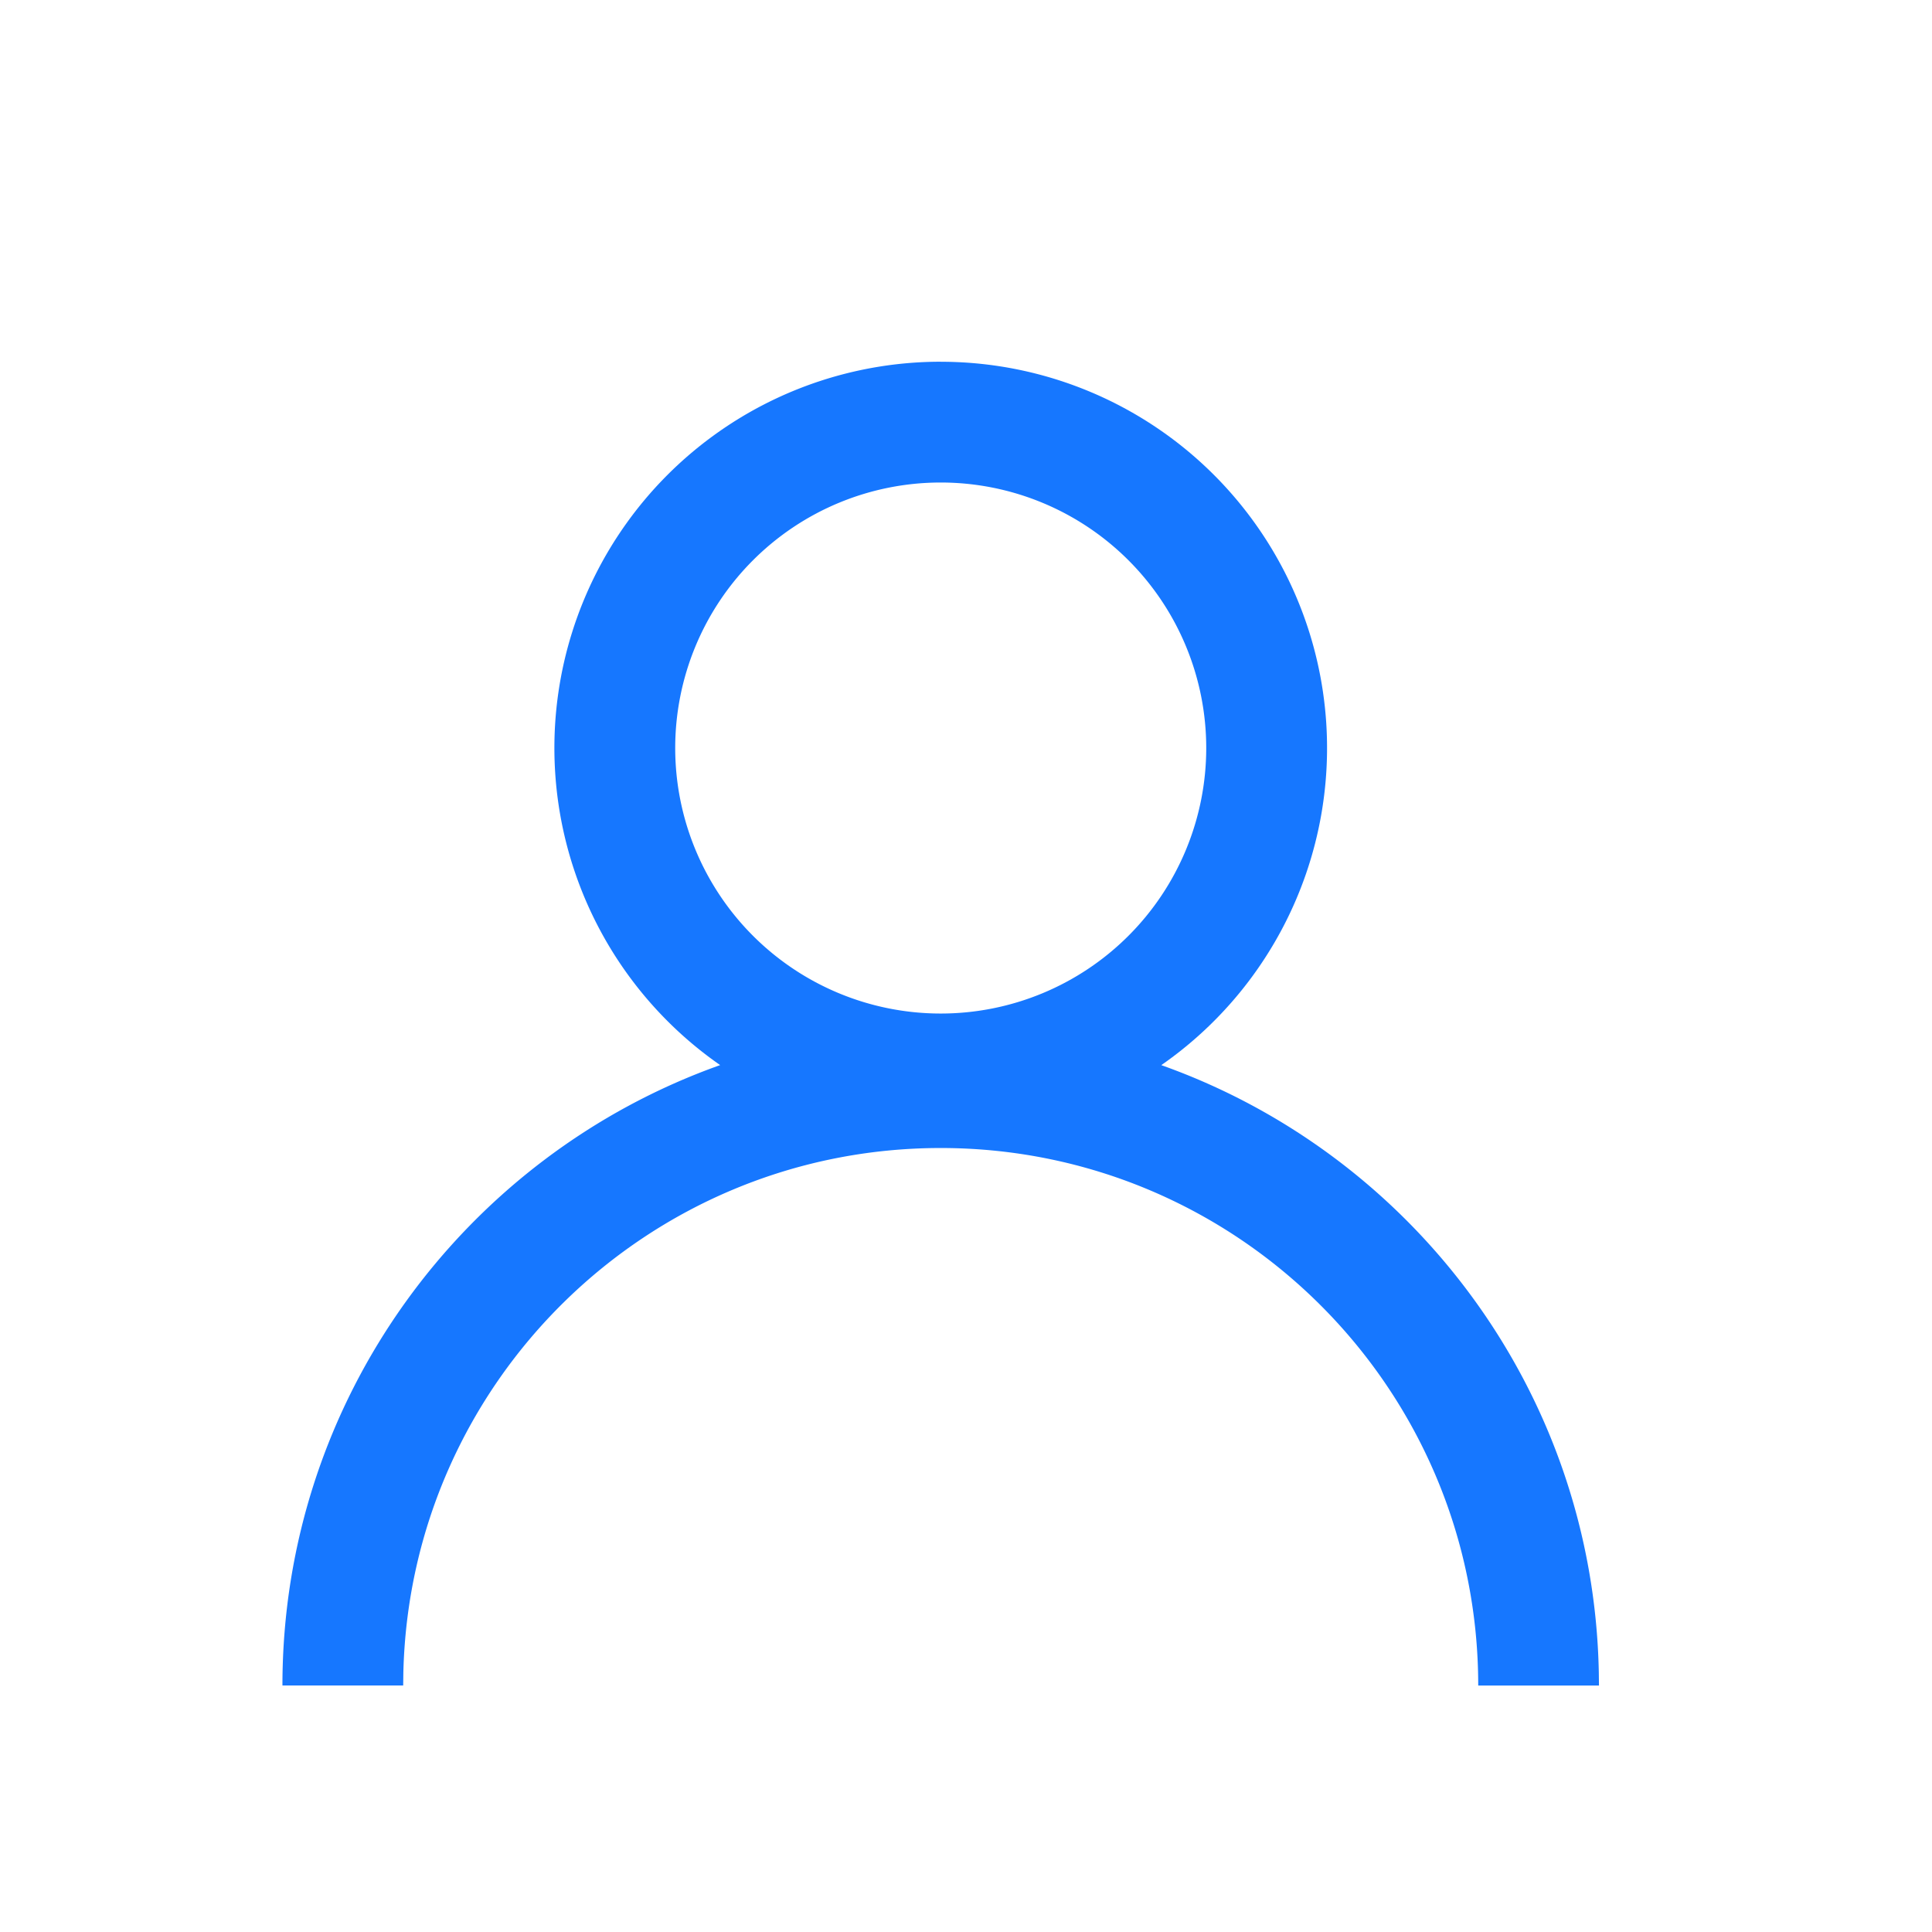 <?xml version="1.0" standalone="no"?><!DOCTYPE svg PUBLIC "-//W3C//DTD SVG 1.1//EN" "http://www.w3.org/Graphics/SVG/1.1/DTD/svg11.dtd"><svg class="icon" width="200px" height="200.00px" viewBox="0 0 1024 1024" version="1.1" xmlns="http://www.w3.org/2000/svg"><path d="M498.603 191.744a204.715 204.715 0 0 1 116.907 372.8c133.163 47.317 229.077 173.291 231.893 322.027l0.085 6.784h-64c0-157.333-127.573-284.885-284.885-284.885-155.136 0-281.301 123.968-284.821 278.251l-0.085 6.613h-64c0-151.68 96.811-280.747 232-328.811a204.715 204.715 0 0 1 116.907-372.8z m0 64a140.715 140.715 0 1 0 0 281.451 140.715 140.715 0 0 0 0-281.451z" fill="#1677FF" /></svg>